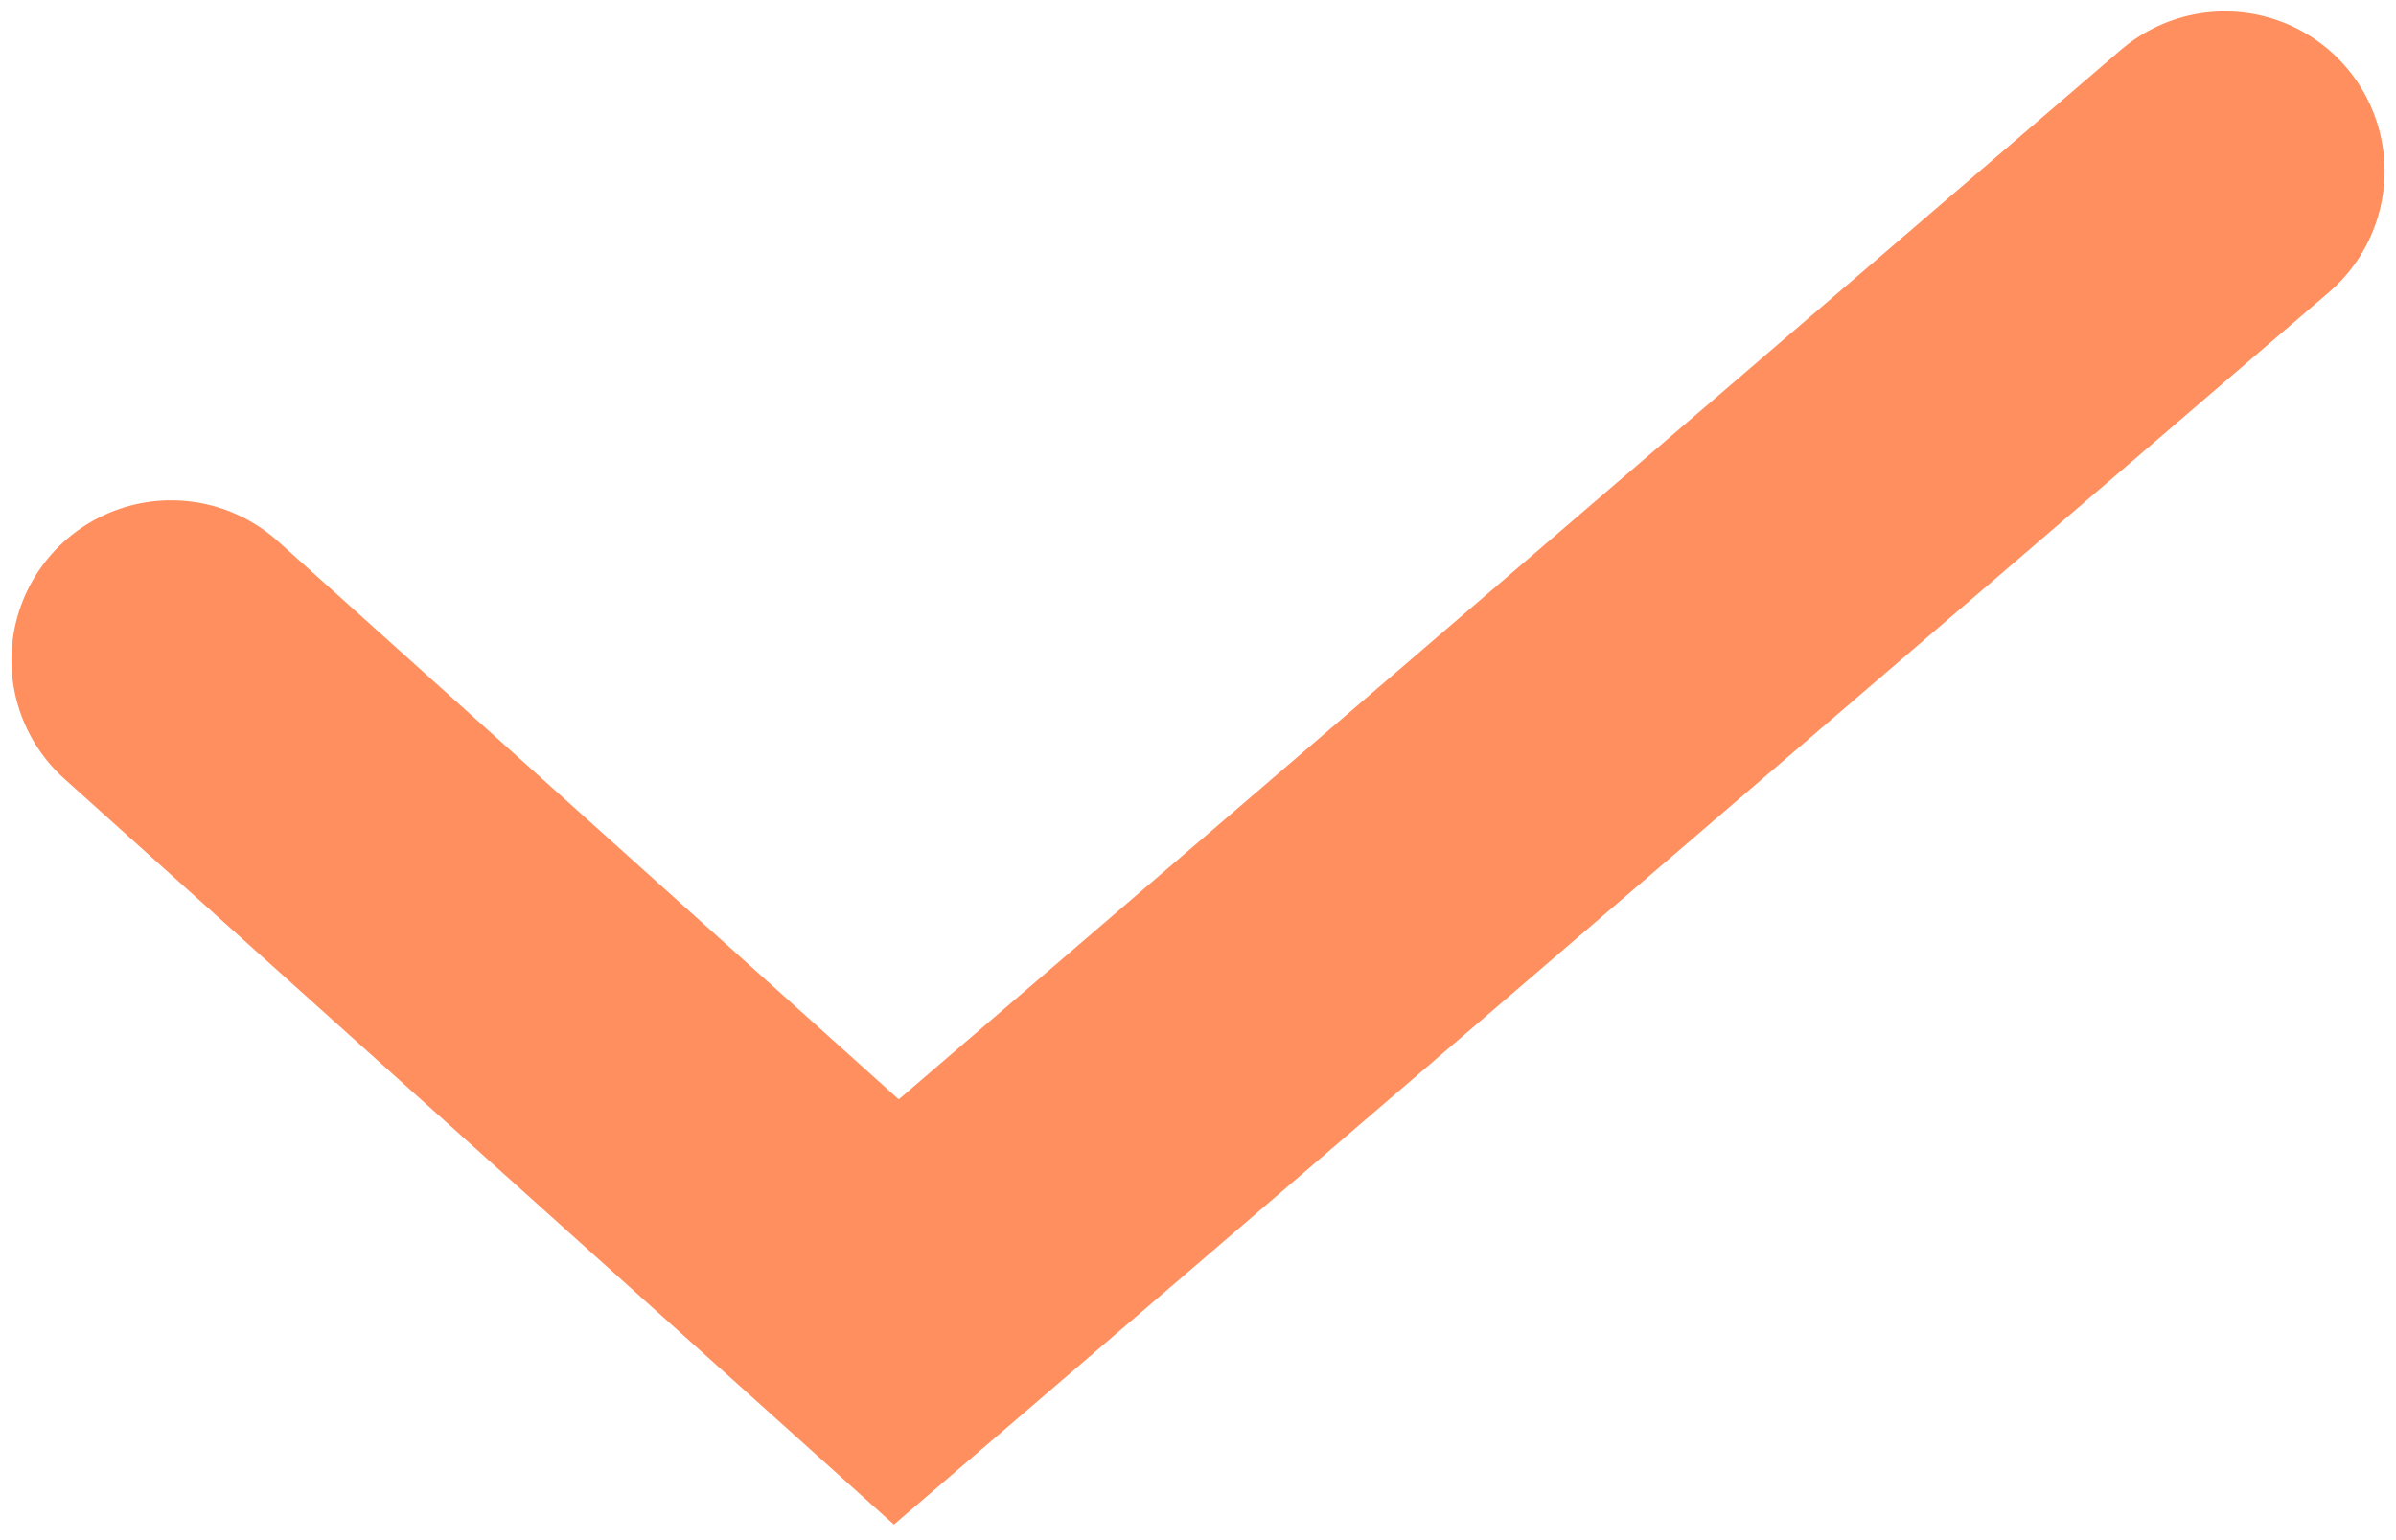 <?xml version="1.0" encoding="UTF-8"?>
<svg width="42px" height="27px" viewBox="0 0 42 27" version="1.1" xmlns="http://www.w3.org/2000/svg" xmlns:xlink="http://www.w3.org/1999/xlink">
    <!-- Generator: sketchtool 52.6 (67491) - http://www.bohemiancoding.com/sketch -->
    <title>BF2FFDAF-4AF5-439D-B8A6-0D989902BF11</title>
    <desc>Created with sketchtool.</desc>
    <g id="EXPLORATION" stroke="none" stroke-width="1" fill="none" fill-rule="evenodd" stroke-linecap="round">
        <g id="D-DASBOARD_EXPLORATION-2_4" transform="translate(-1161, -792)" fill-rule="nonzero" stroke="#FF8F5E" stroke-width="5.6">
            <g id="RIGHT" transform="translate(119, 331)">
                <g id="1" transform="translate(136, 427)">
                    <polyline id="Path-10" points="909 45.571 921.712 57 945 37"></polyline>
                </g>
            </g>
        </g>
    </g>
</svg>